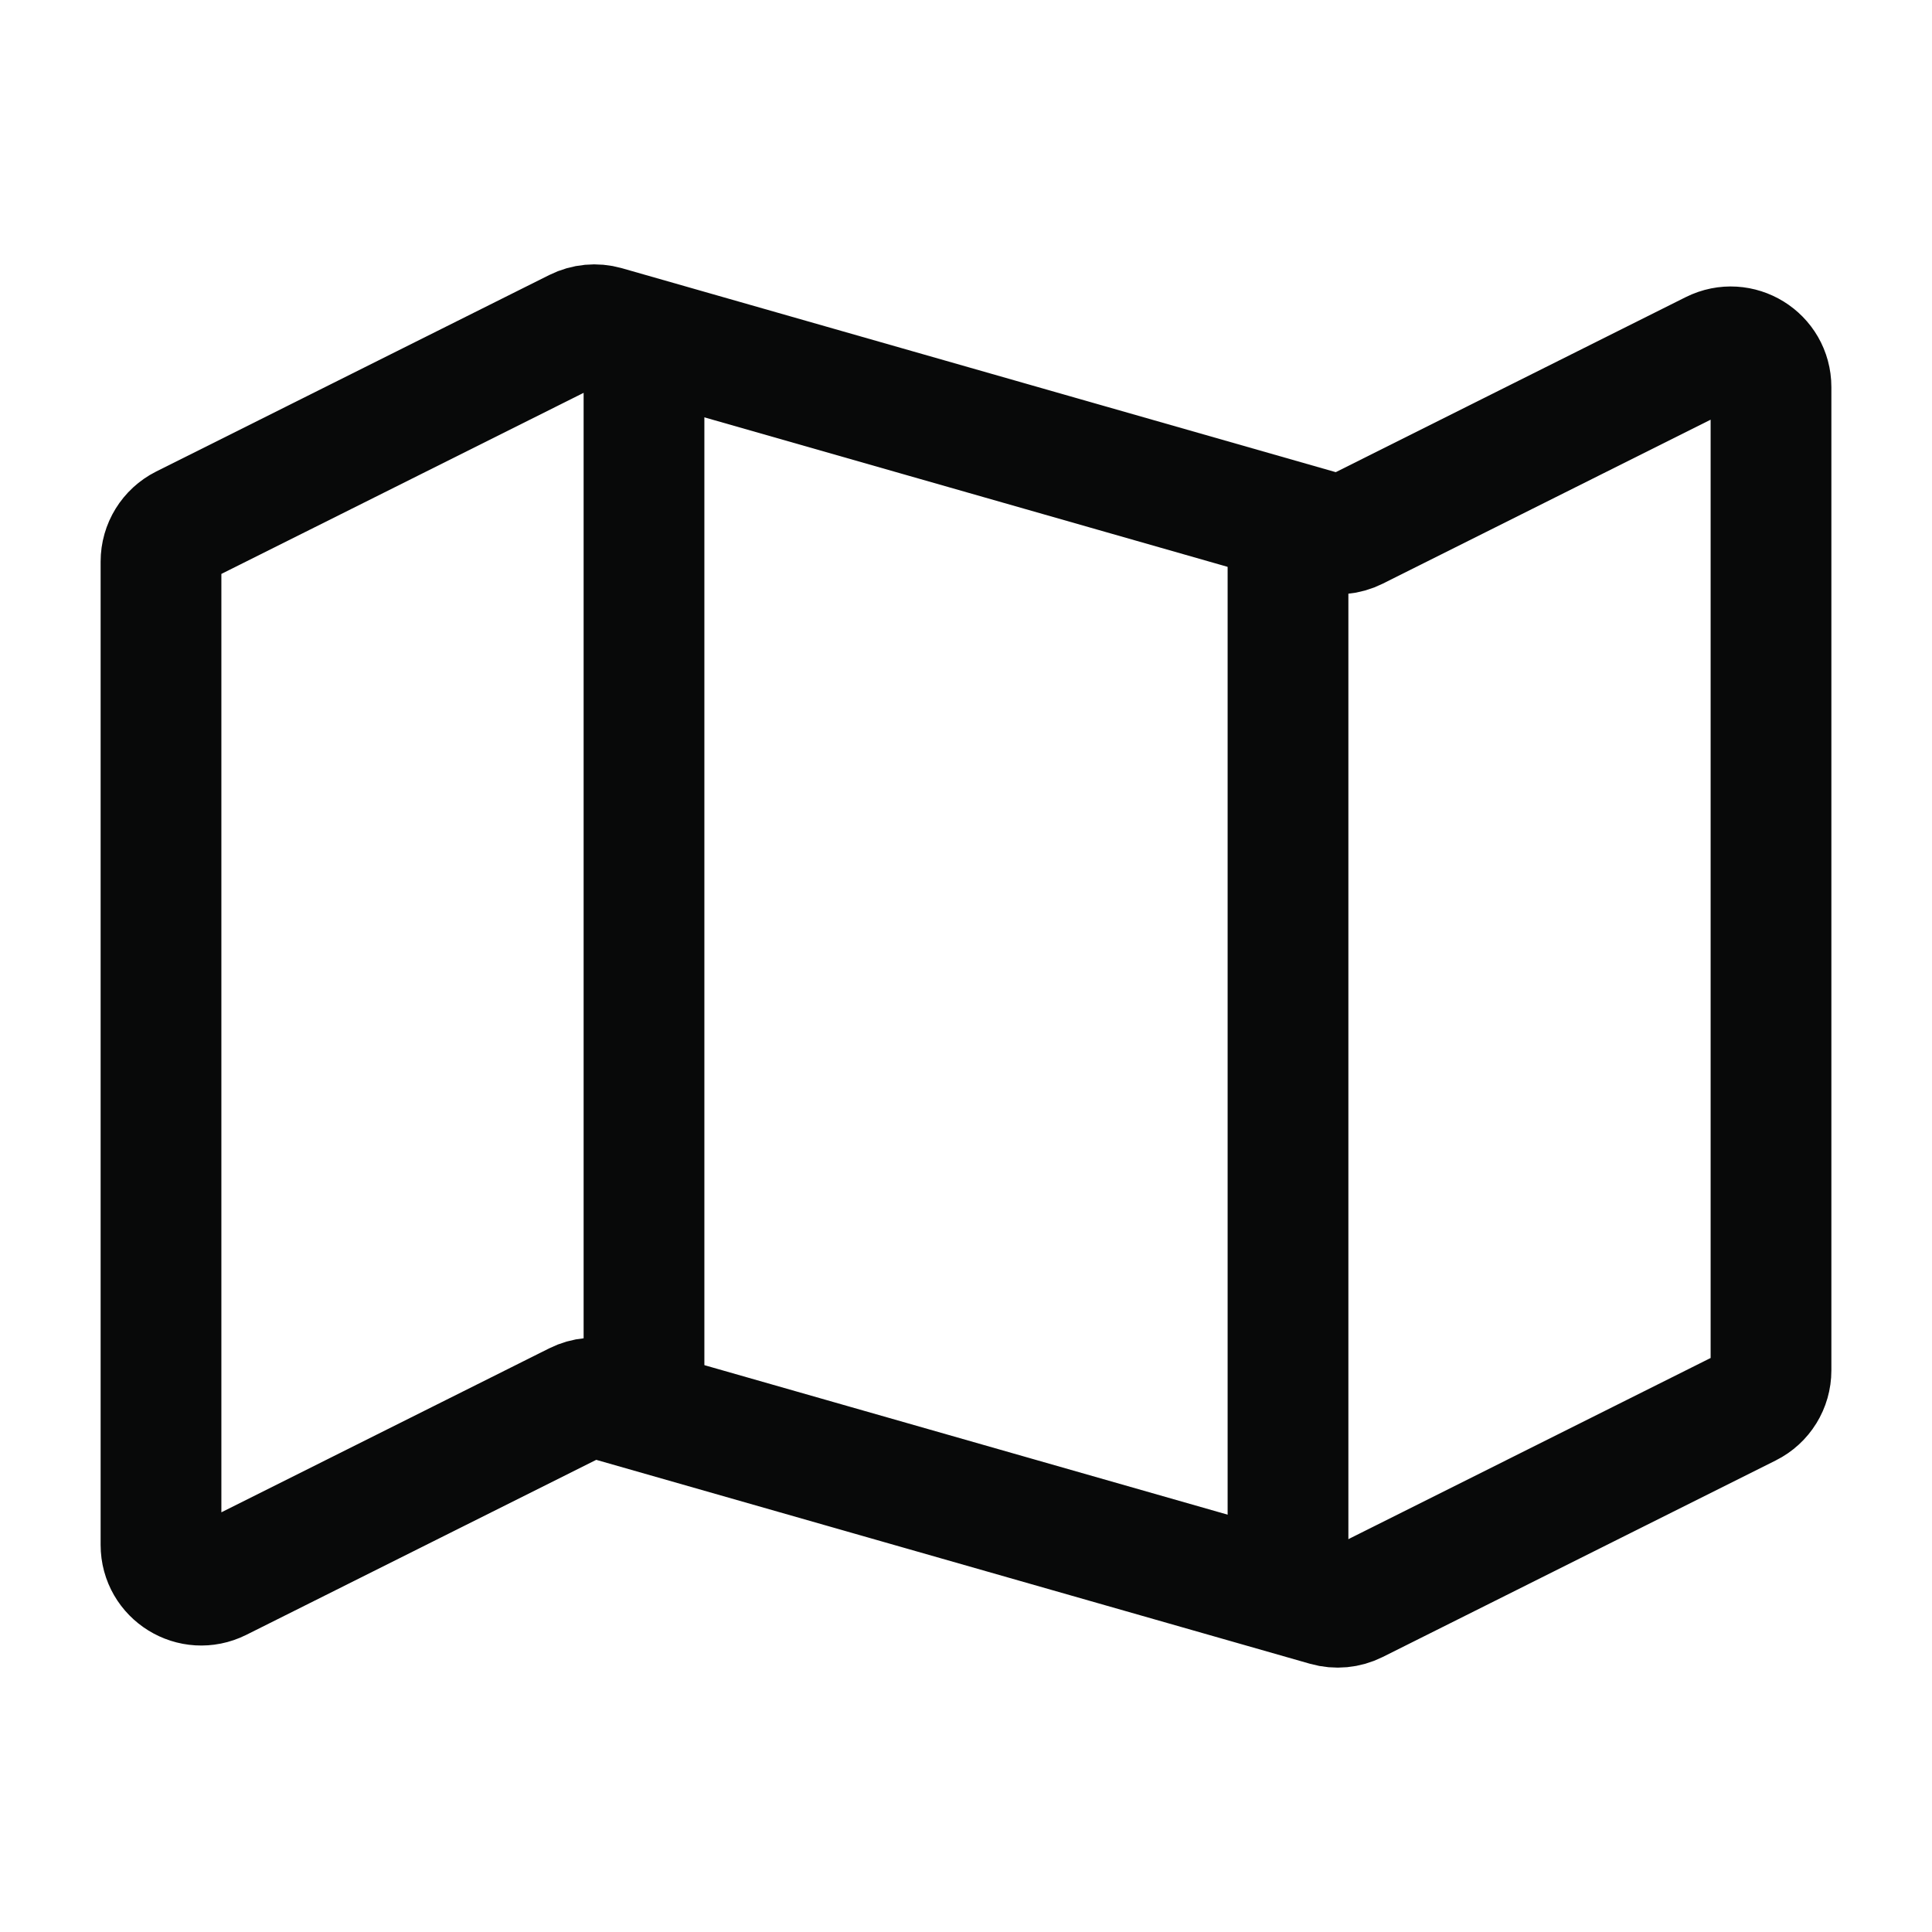 <svg width="24" height="24" viewBox="0 0 24 24" fill="none" xmlns="http://www.w3.org/2000/svg">
<path d="M22 17.024V4.809C22 4.437 21.609 4.196 21.276 4.362L16.841 6.58C16.729 6.636 16.6 6.648 16.48 6.613L7.52 4.053C7.4 4.019 7.271 4.031 7.159 4.087L2.276 6.528C2.107 6.613 2 6.786 2 6.976V19.191C2 19.563 2.391 19.804 2.724 19.638L7.159 17.42C7.271 17.364 7.4 17.352 7.52 17.387L16.48 19.947C16.6 19.981 16.729 19.969 16.841 19.913L21.724 17.471C21.893 17.387 22 17.214 22 17.024Z" stroke="#080909" stroke-width="1.5"/>
<path d="M16 20V7" stroke="#080909" stroke-width="1.5"/>
<path d="M8 17V4" stroke="#080909" stroke-width="1.5"/>
</svg>
